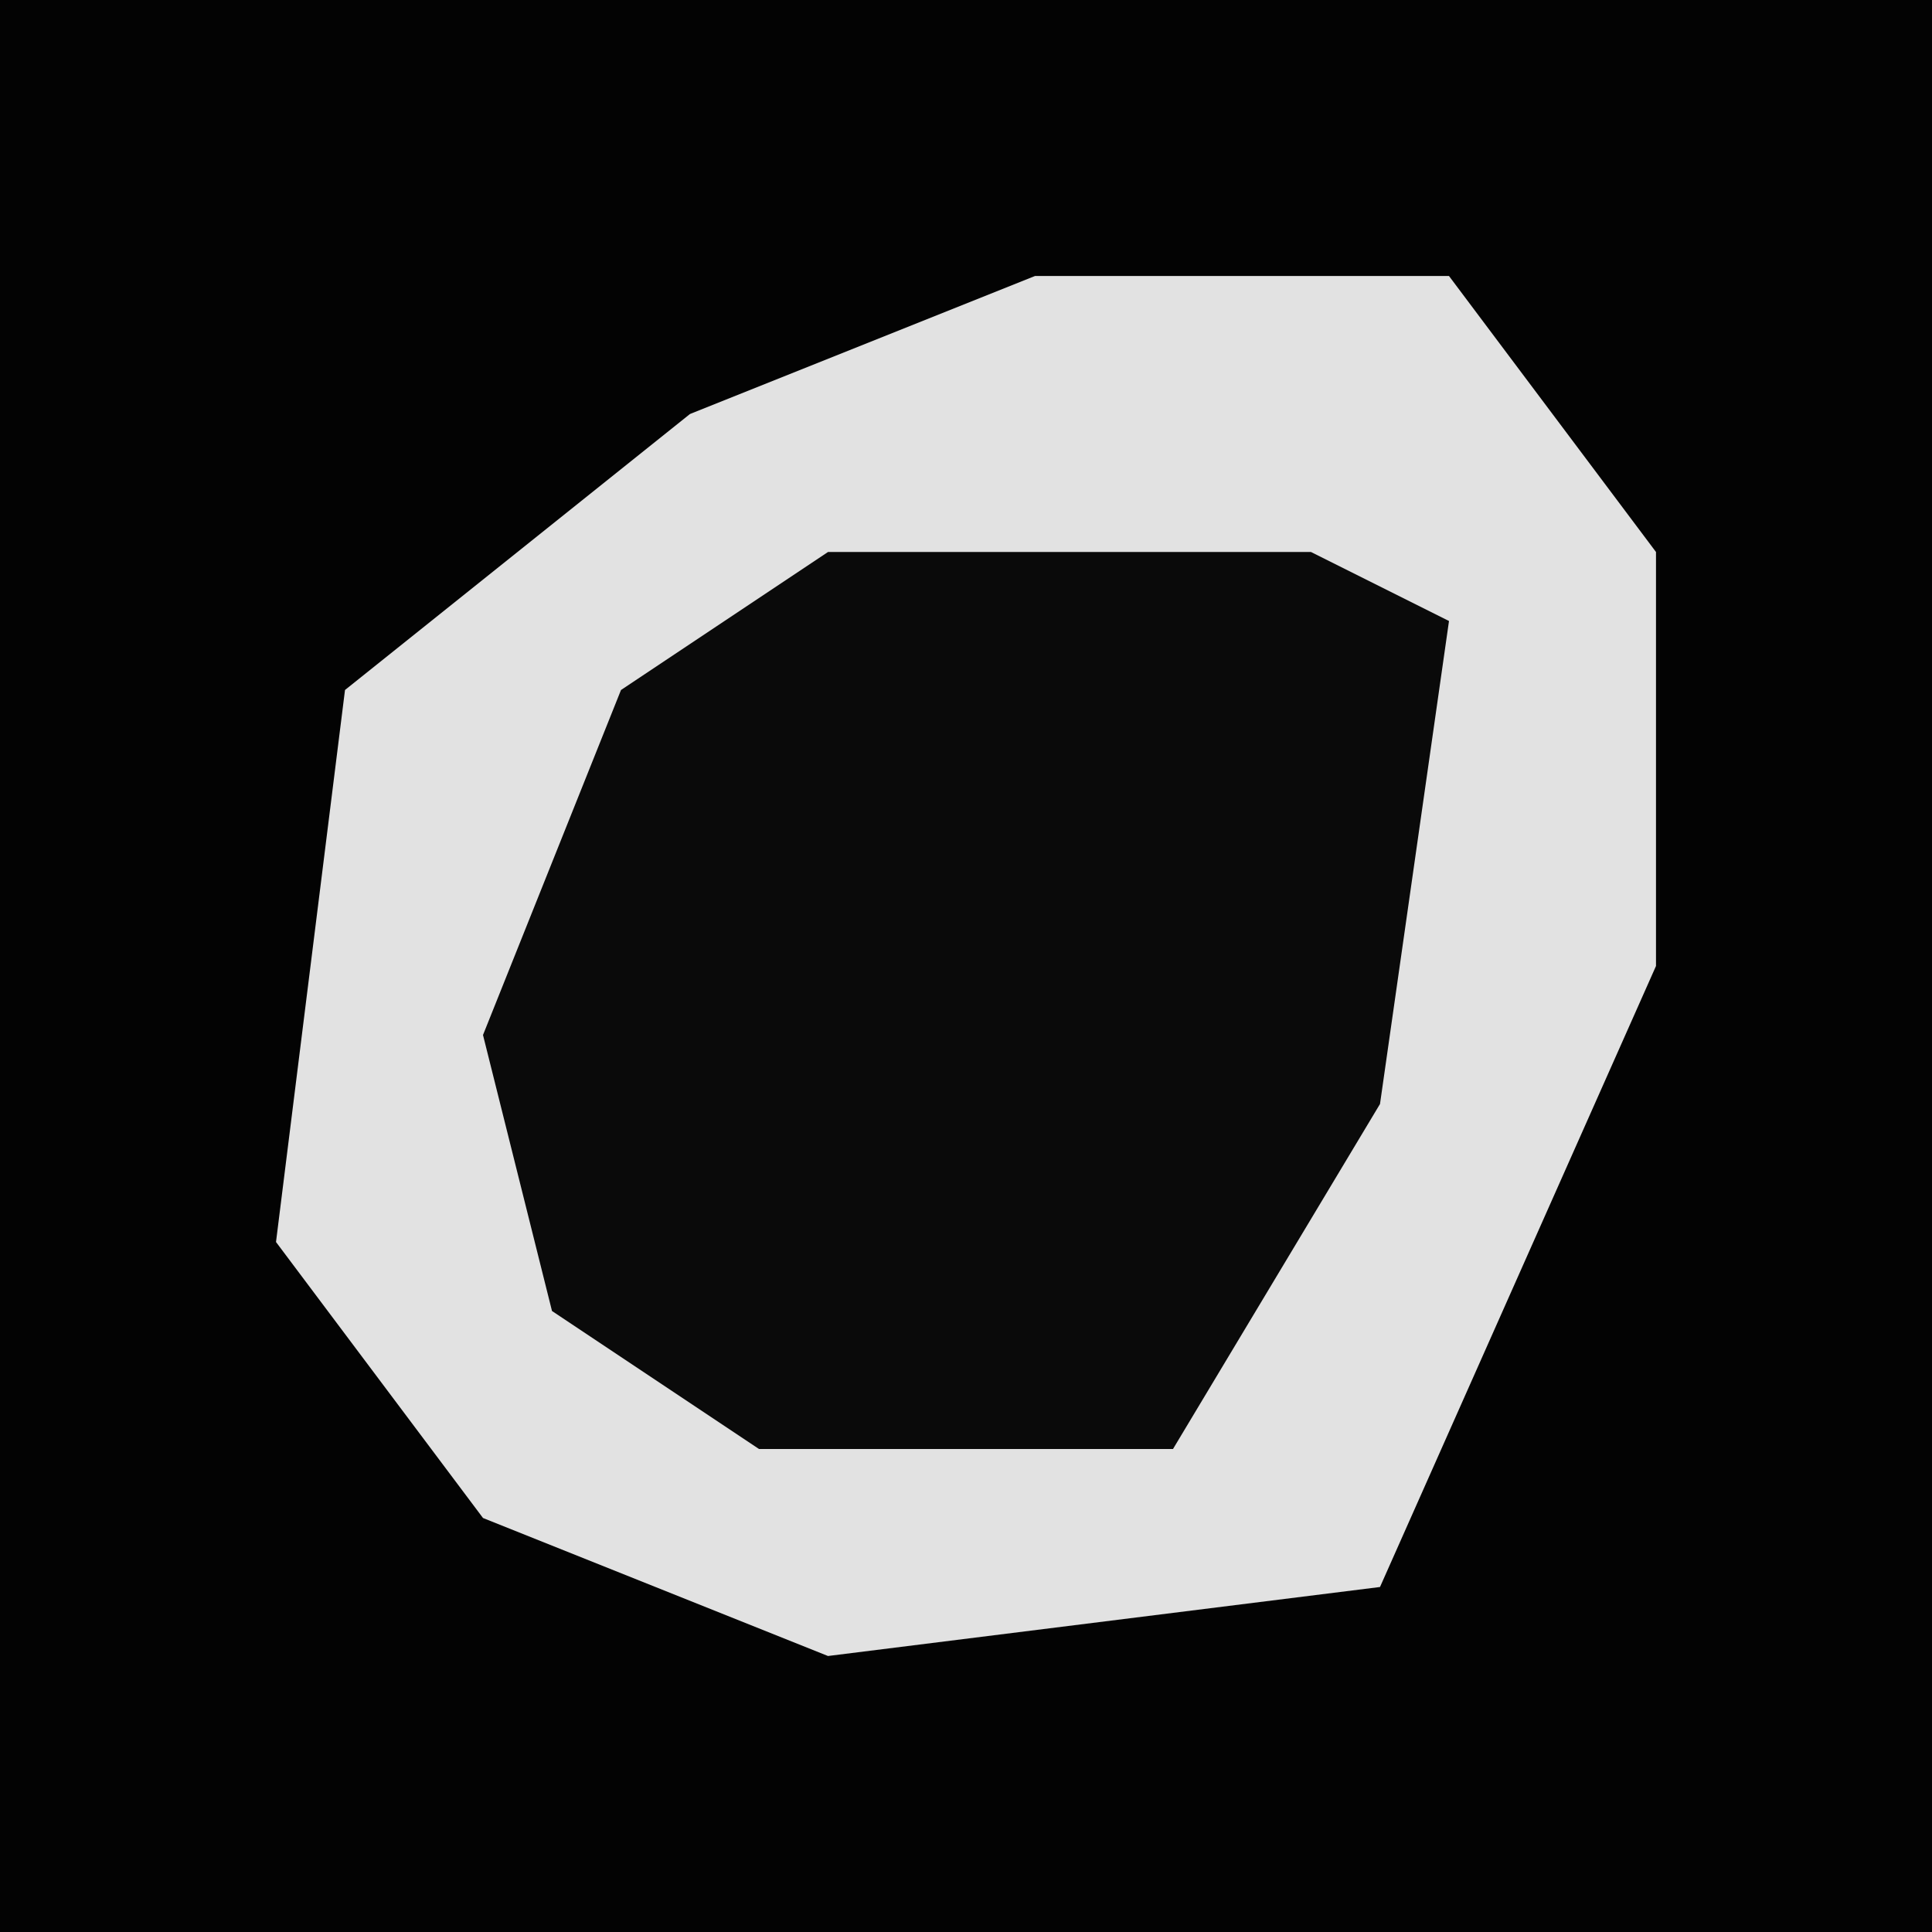 <?xml version="1.0" encoding="UTF-8"?>
<svg version="1.1" xmlns="http://www.w3.org/2000/svg" width="28" height="28">
<path d="M0,0 L28,0 L28,28 L0,28 Z " fill="#030303" transform="translate(0,0)"/>
<path d="M0,0 L6,0 L9,4 L9,10 L5,19 L-3,20 L-8,18 L-11,14 L-10,6 L-5,2 Z " fill="#E2E2E2" transform="translate(15,4)"/>
<path d="M0,0 L7,0 L9,1 L8,8 L5,13 L-1,13 L-4,11 L-5,7 L-3,2 Z " fill="#0A0A0A" transform="translate(12,8)"/>
</svg>
